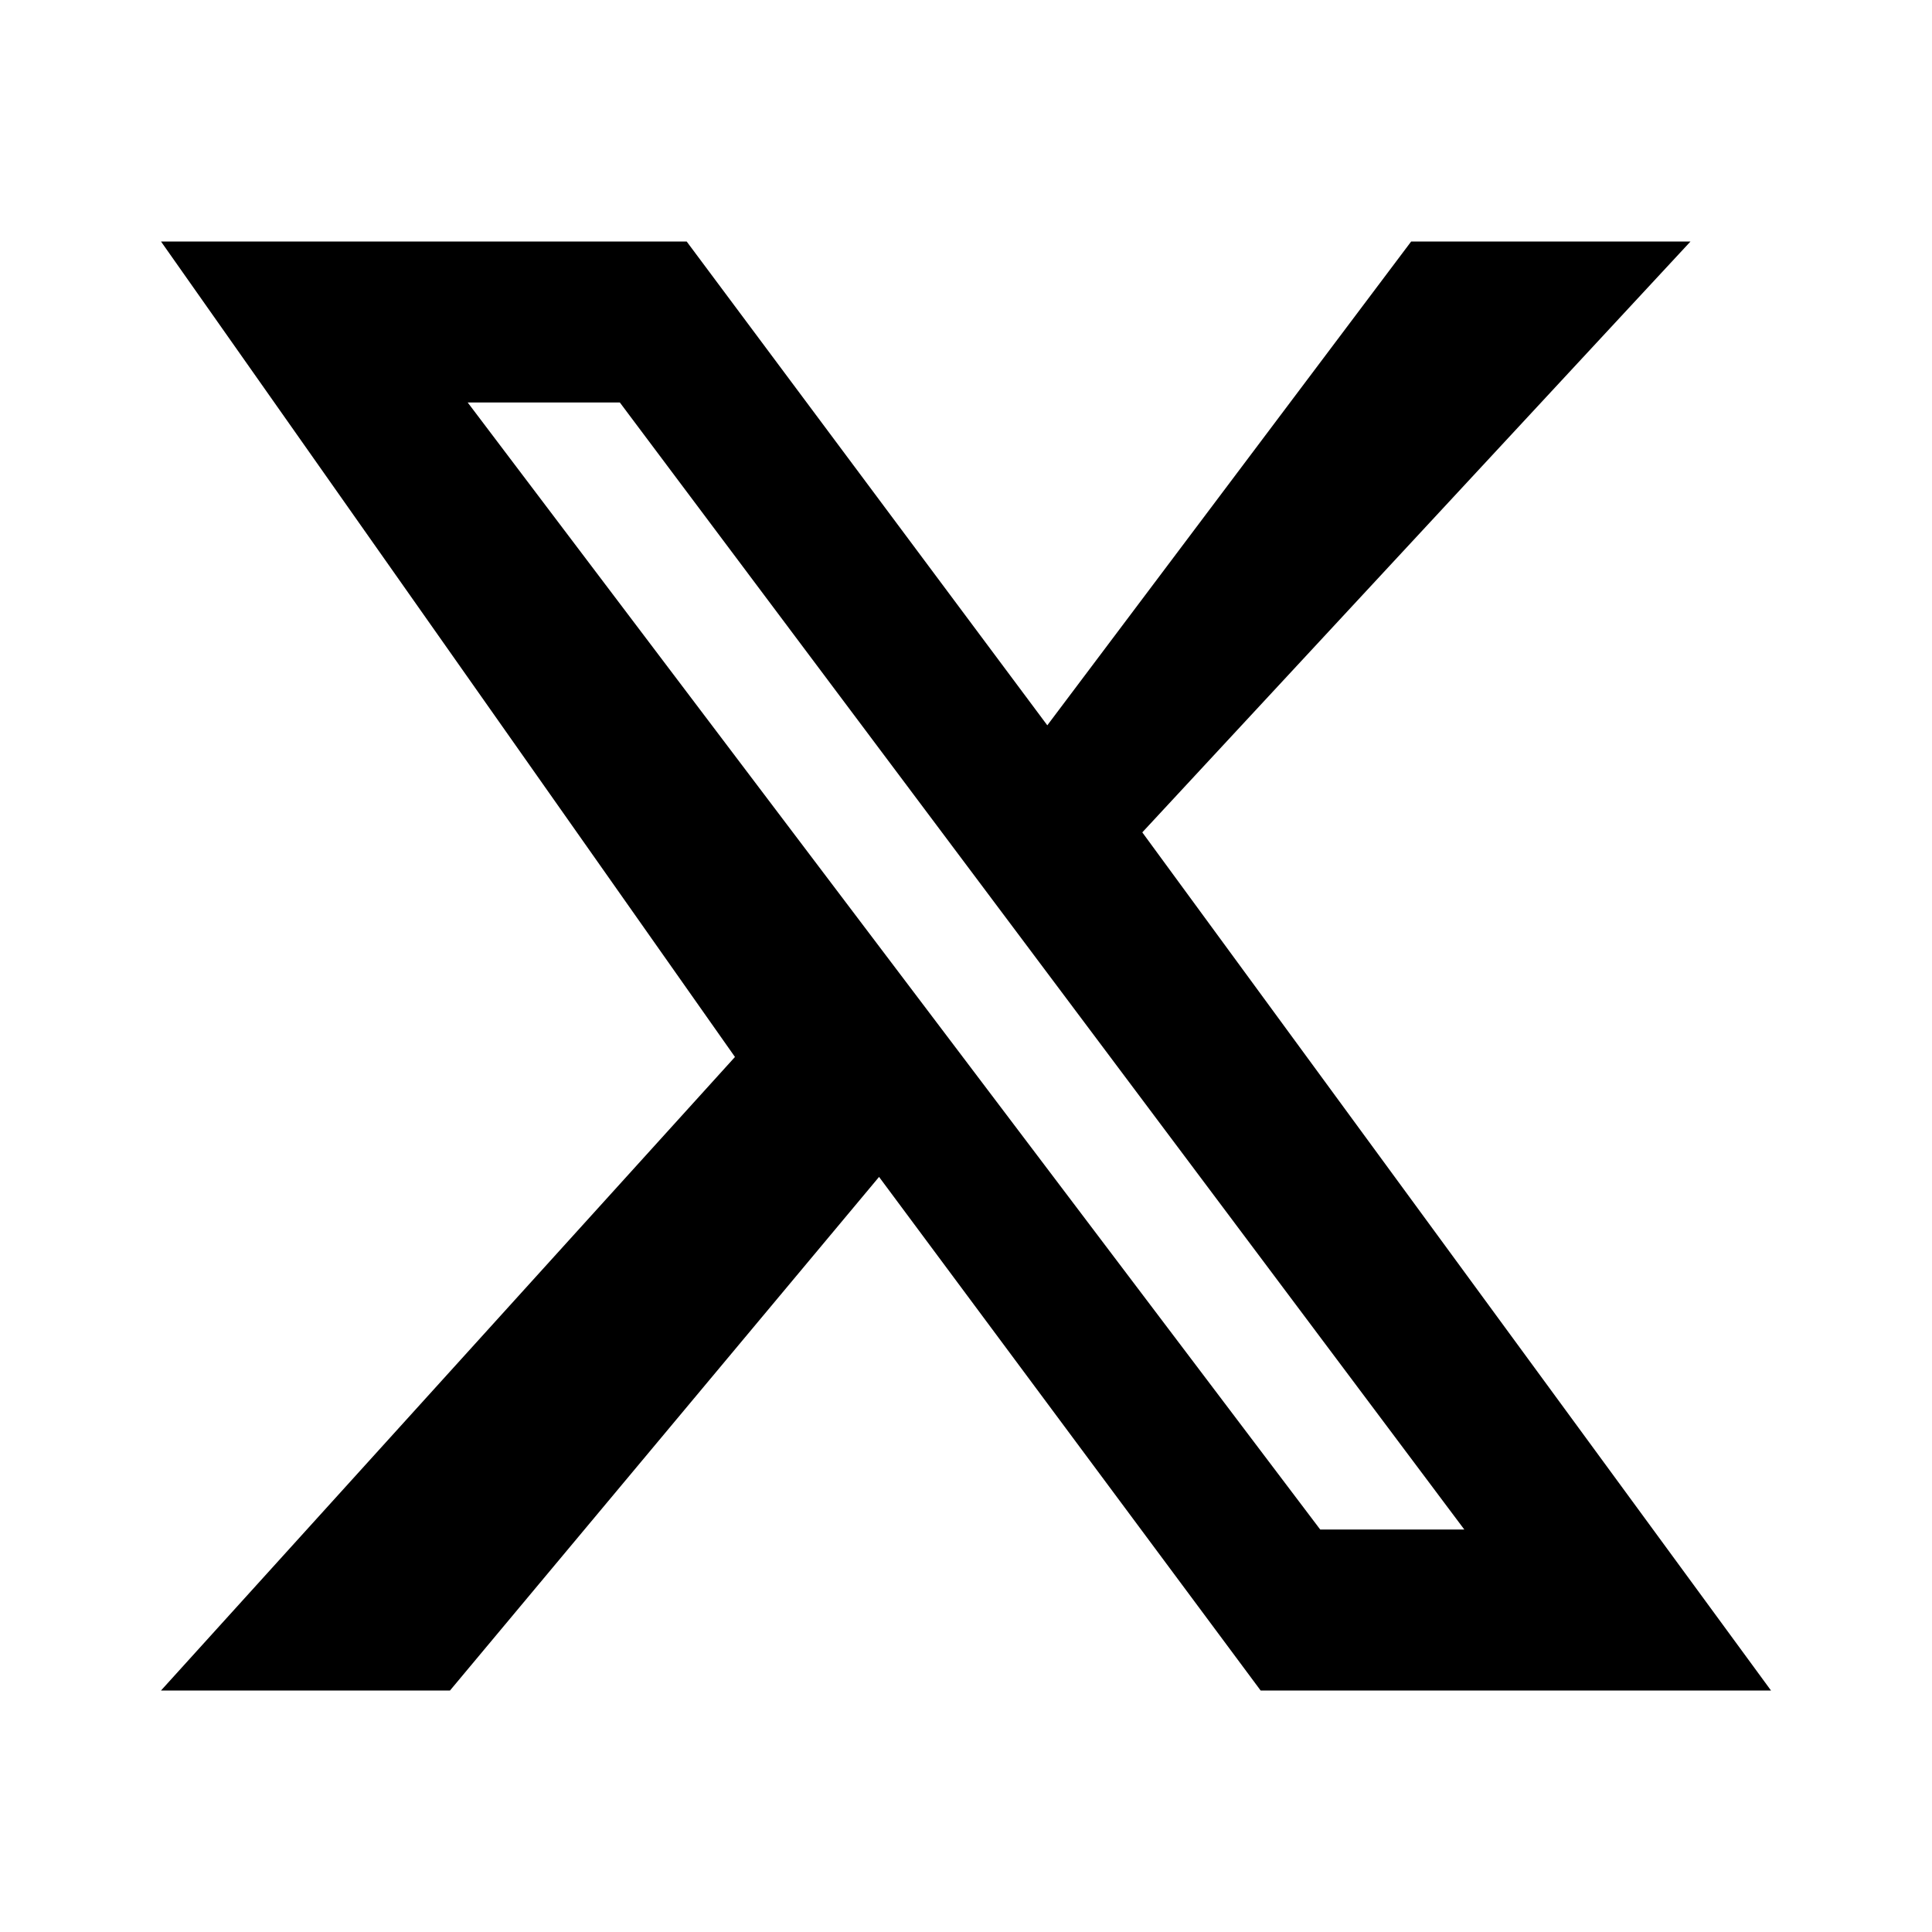 <svg xmlns="http://www.w3.org/2000/svg" viewBox="0 0 24 24" fill="currentColor"><path d="M17.53 3H21L14.19 10.34L22 21H15.66L10.92 14.62L5.59 21H2L9.13 13.13L2 3H8.53L13.01 9.01L17.53 3ZM16.4 19H18.19L7.7 5H5.81L16.4 19Z"/></svg>